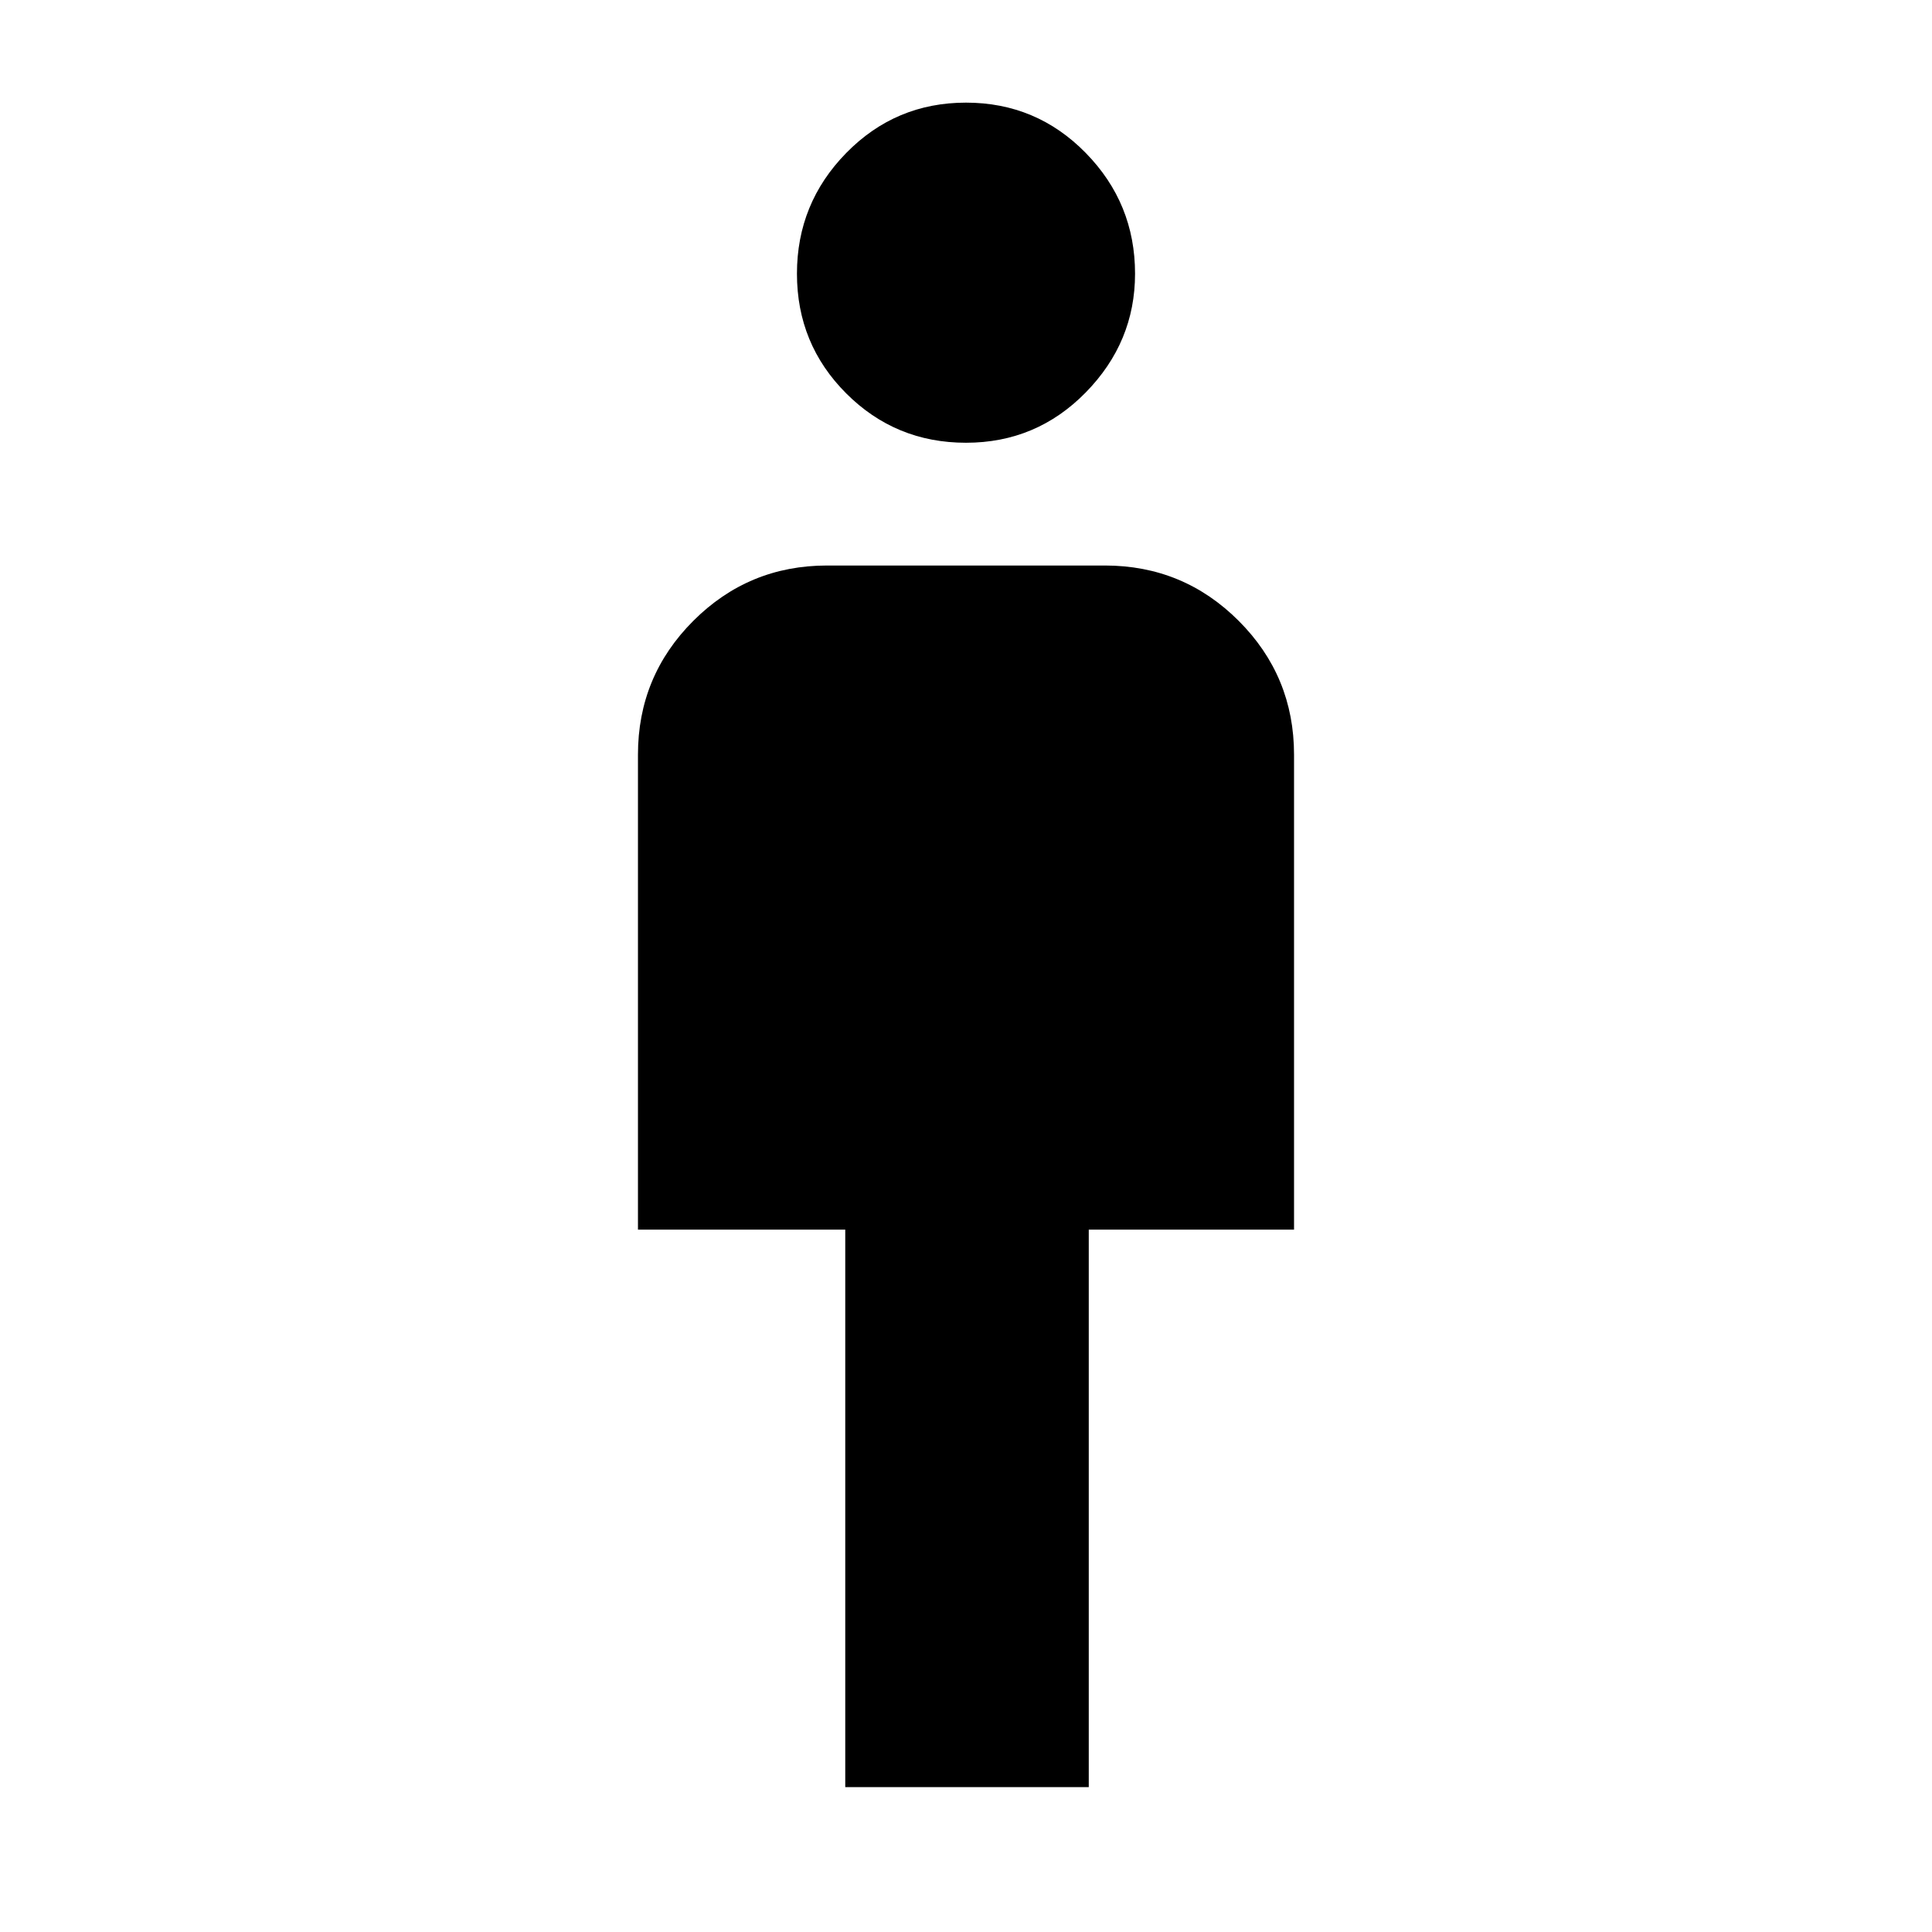 <svg xmlns="http://www.w3.org/2000/svg" width="48" height="48"><path d="M21 44.4V30.55h-5.15v-11.8q0-1.95 1.375-3.325Q18.6 14.05 20.55 14.05h6.9q1.95 0 3.325 1.375Q32.15 16.8 32.15 18.75v11.8h-5.1V44.4zM24 11q-1.75 0-2.975-1.225T19.8 6.8q0-1.75 1.225-3T24 2.55q1.75 0 2.975 1.25t1.225 3q0 1.7-1.225 2.95Q25.75 11 24 11z"/></svg>